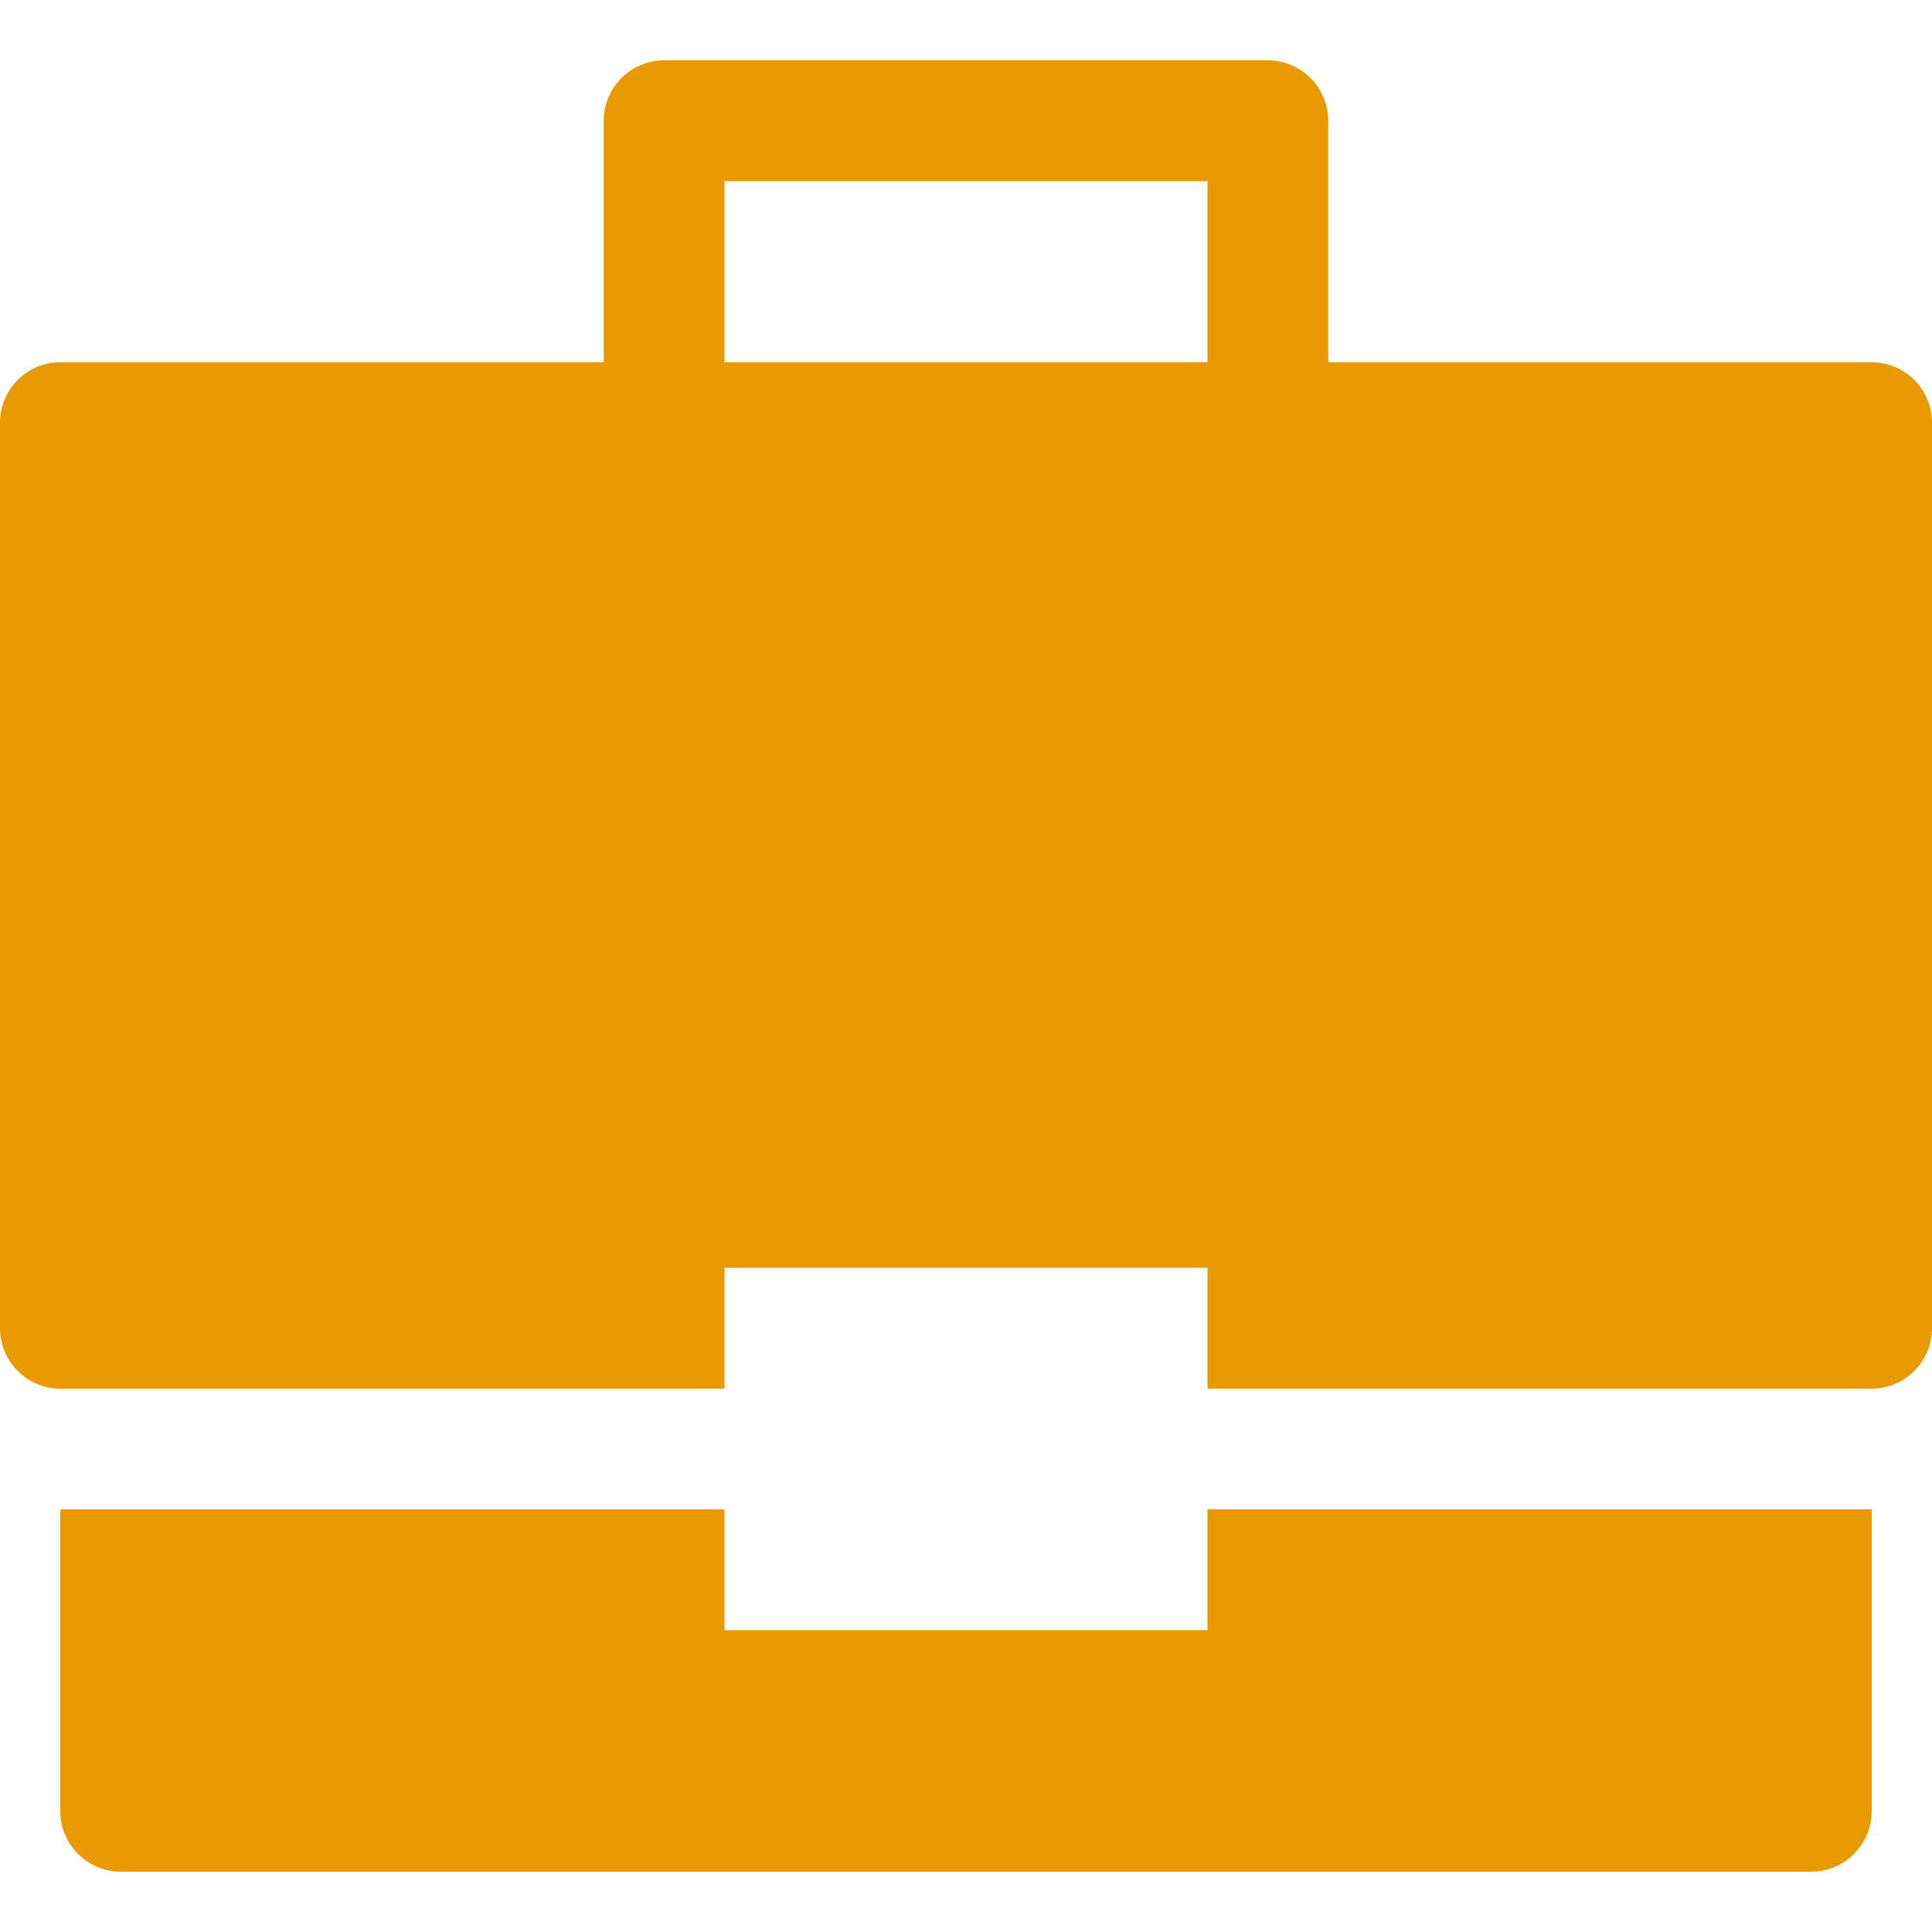 <svg width="18" height="18" viewBox="0 0 18 18" fill="none" xmlns="http://www.w3.org/2000/svg">
<path d="M11.25 14.062V15.188H6.75V14.062H0.562V16.875C0.562 17.186 0.815 17.438 1.125 17.438H16.875C17.186 17.438 17.438 17.186 17.438 16.875V14.062H11.25Z" fill="#E99A00"/>
<path d="M17.438 3.375H12.375V1.125C12.375 0.815 12.123 0.562 11.812 0.562H6.188C5.877 0.562 5.625 0.815 5.625 1.125V3.375H0.562C0.252 3.375 0 3.627 0 3.938V12.375C0 12.685 0.252 12.938 0.562 12.938H6.75V11.812H11.25V12.938H17.438C17.748 12.938 18 12.685 18 12.375V3.938C18 3.627 17.748 3.375 17.438 3.375ZM11.25 3.375H6.75V1.688H11.25V3.375Z" fill="#E99A00"/>
</svg>
